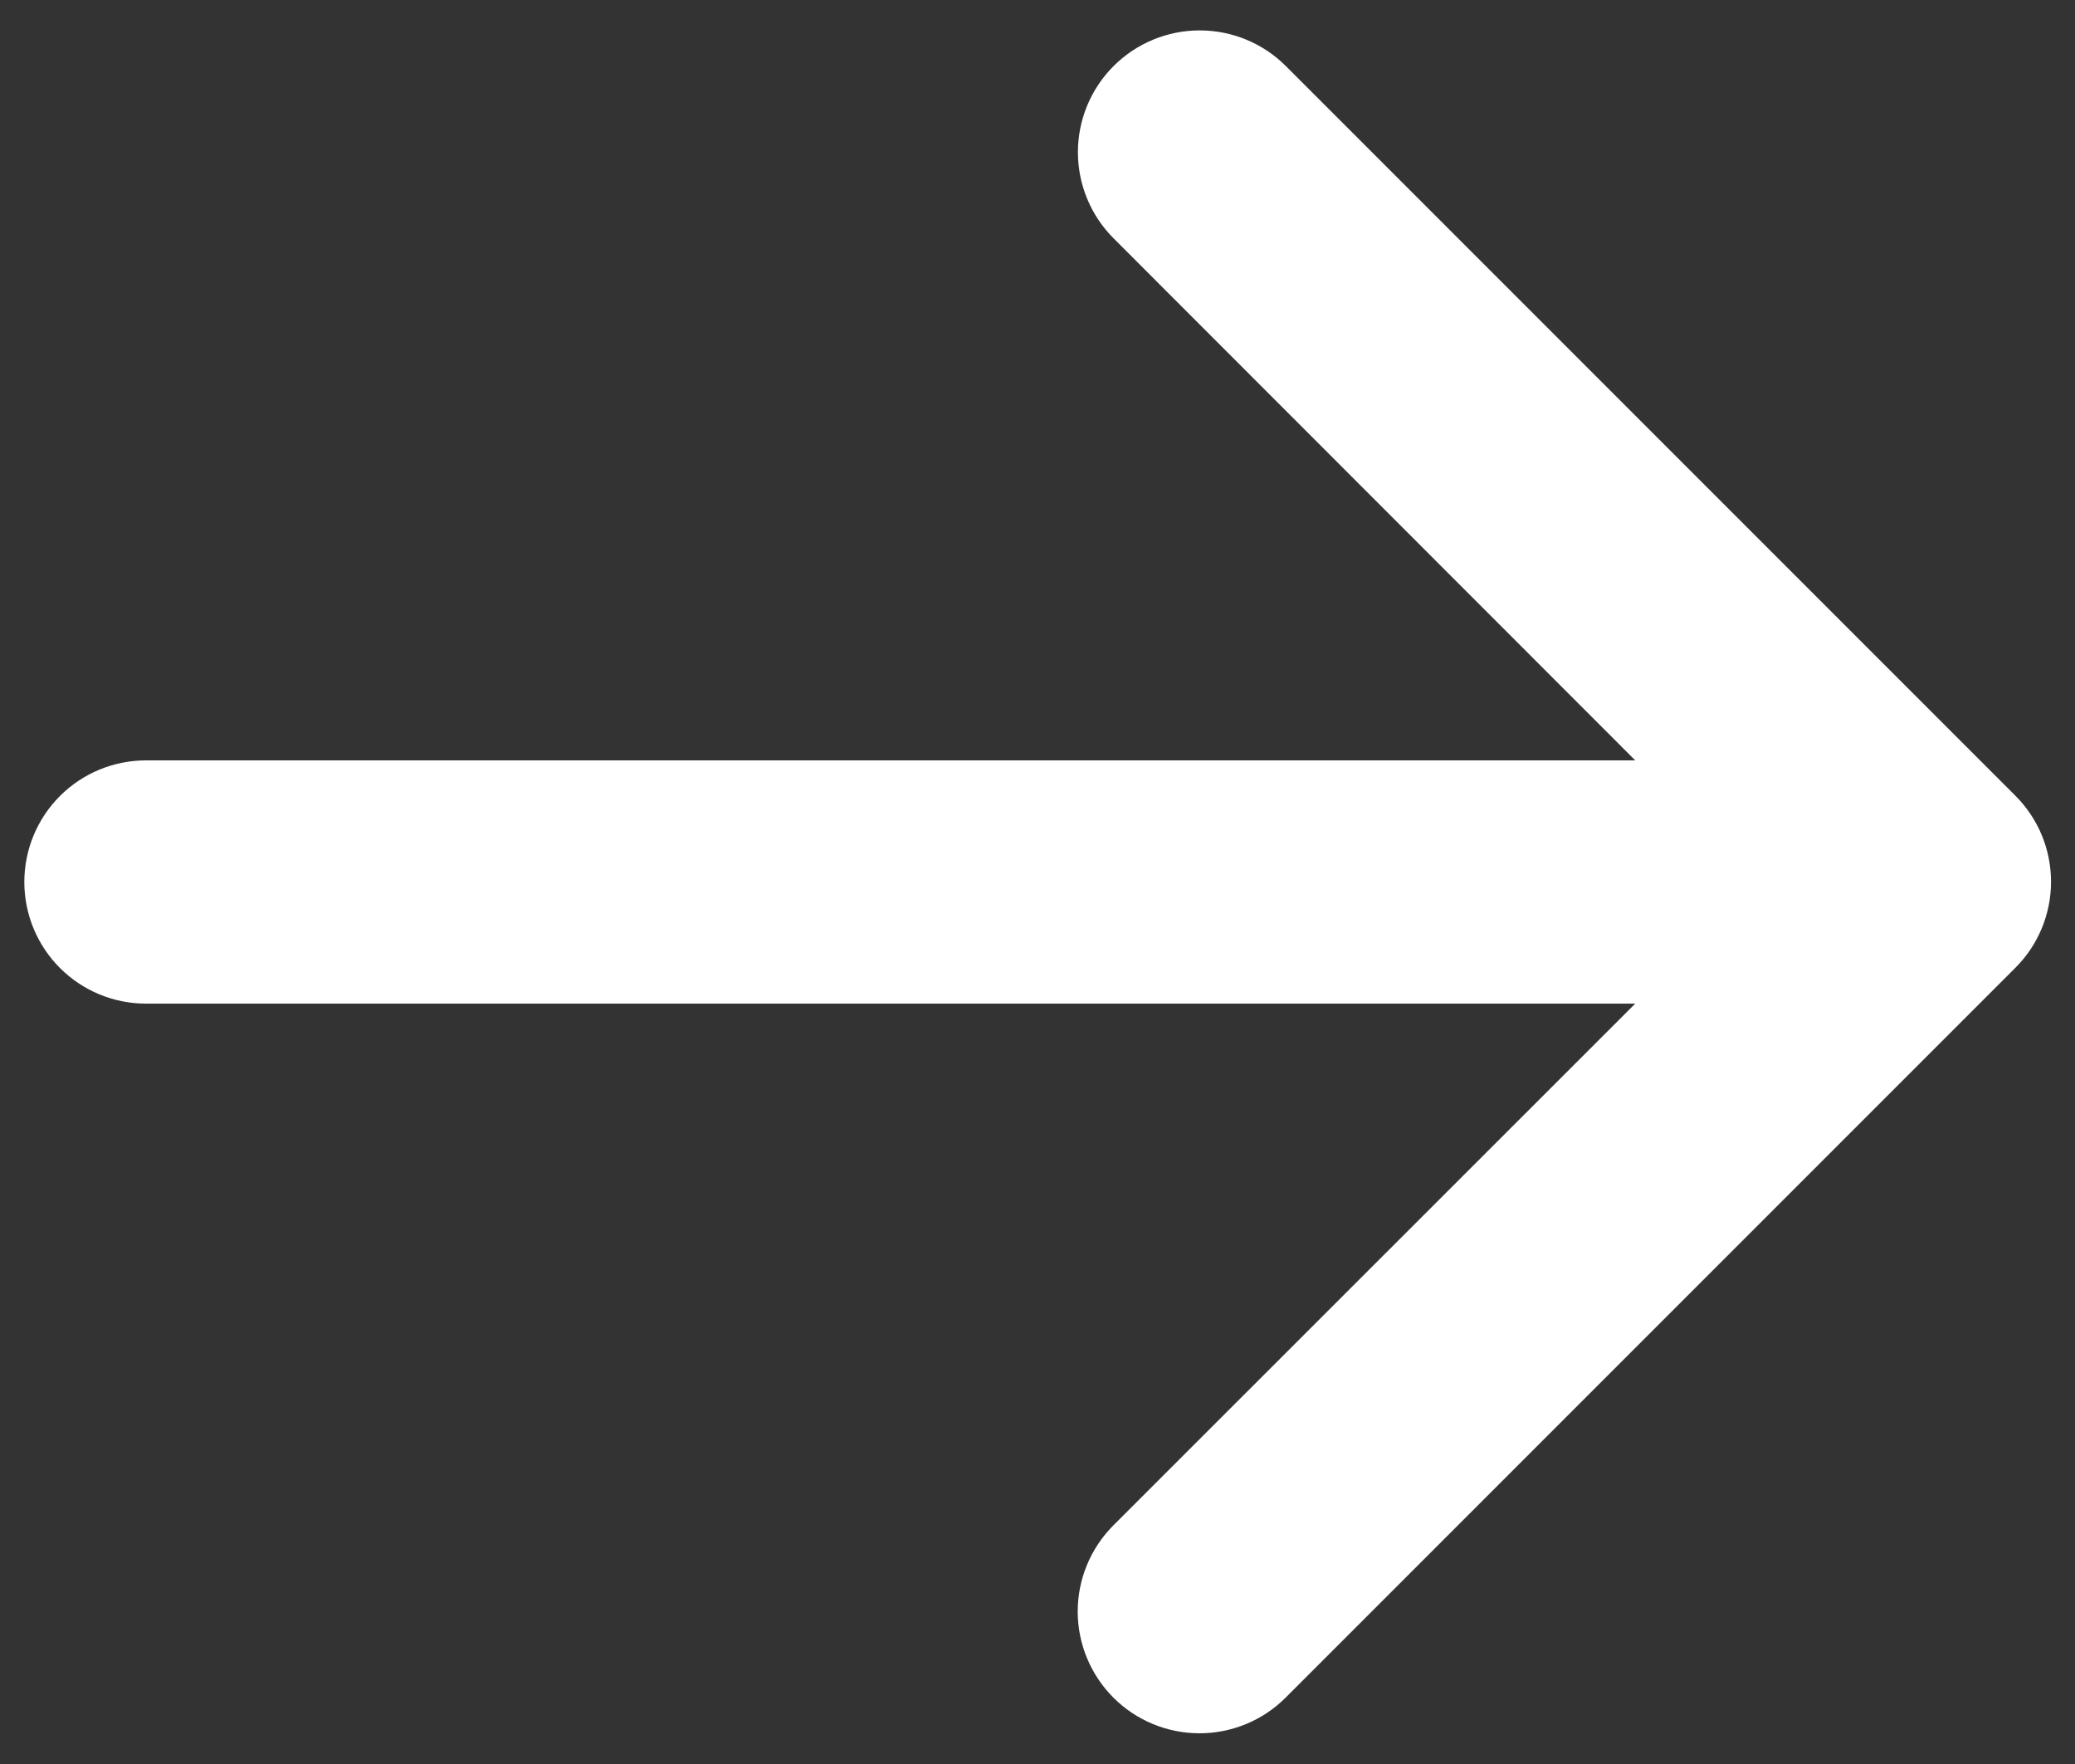 <svg width="40" height="34" viewBox="0 0 40 34" fill="none" xmlns="http://www.w3.org/2000/svg">
<rect x="0" y="0" width="40" height="34" fill="#333333" stroke="none"/>
<path d="M38.846 18.658L24.783 32.721C24.343 33.161 23.746 33.408 23.123 33.408C22.5 33.408 21.903 33.161 21.463 32.721C21.023 32.28 20.775 31.683 20.775 31.061C20.775 30.438 21.023 29.841 21.463 29.4L31.523 19.344H2.812C2.191 19.344 1.595 19.097 1.155 18.657C0.716 18.218 0.469 17.622 0.469 17C0.469 16.378 0.716 15.782 1.155 15.343C1.595 14.903 2.191 14.656 2.812 14.656H31.523L21.467 4.594C21.026 4.153 20.779 3.556 20.779 2.934C20.779 2.311 21.026 1.714 21.467 1.273C21.907 0.833 22.504 0.586 23.127 0.586C23.75 0.586 24.347 0.833 24.787 1.273L38.85 15.336C39.068 15.554 39.242 15.813 39.36 16.098C39.478 16.384 39.538 16.689 39.538 16.998C39.538 17.307 39.476 17.612 39.358 17.897C39.239 18.182 39.065 18.441 38.846 18.658Z" fill="white"/>
</svg>

